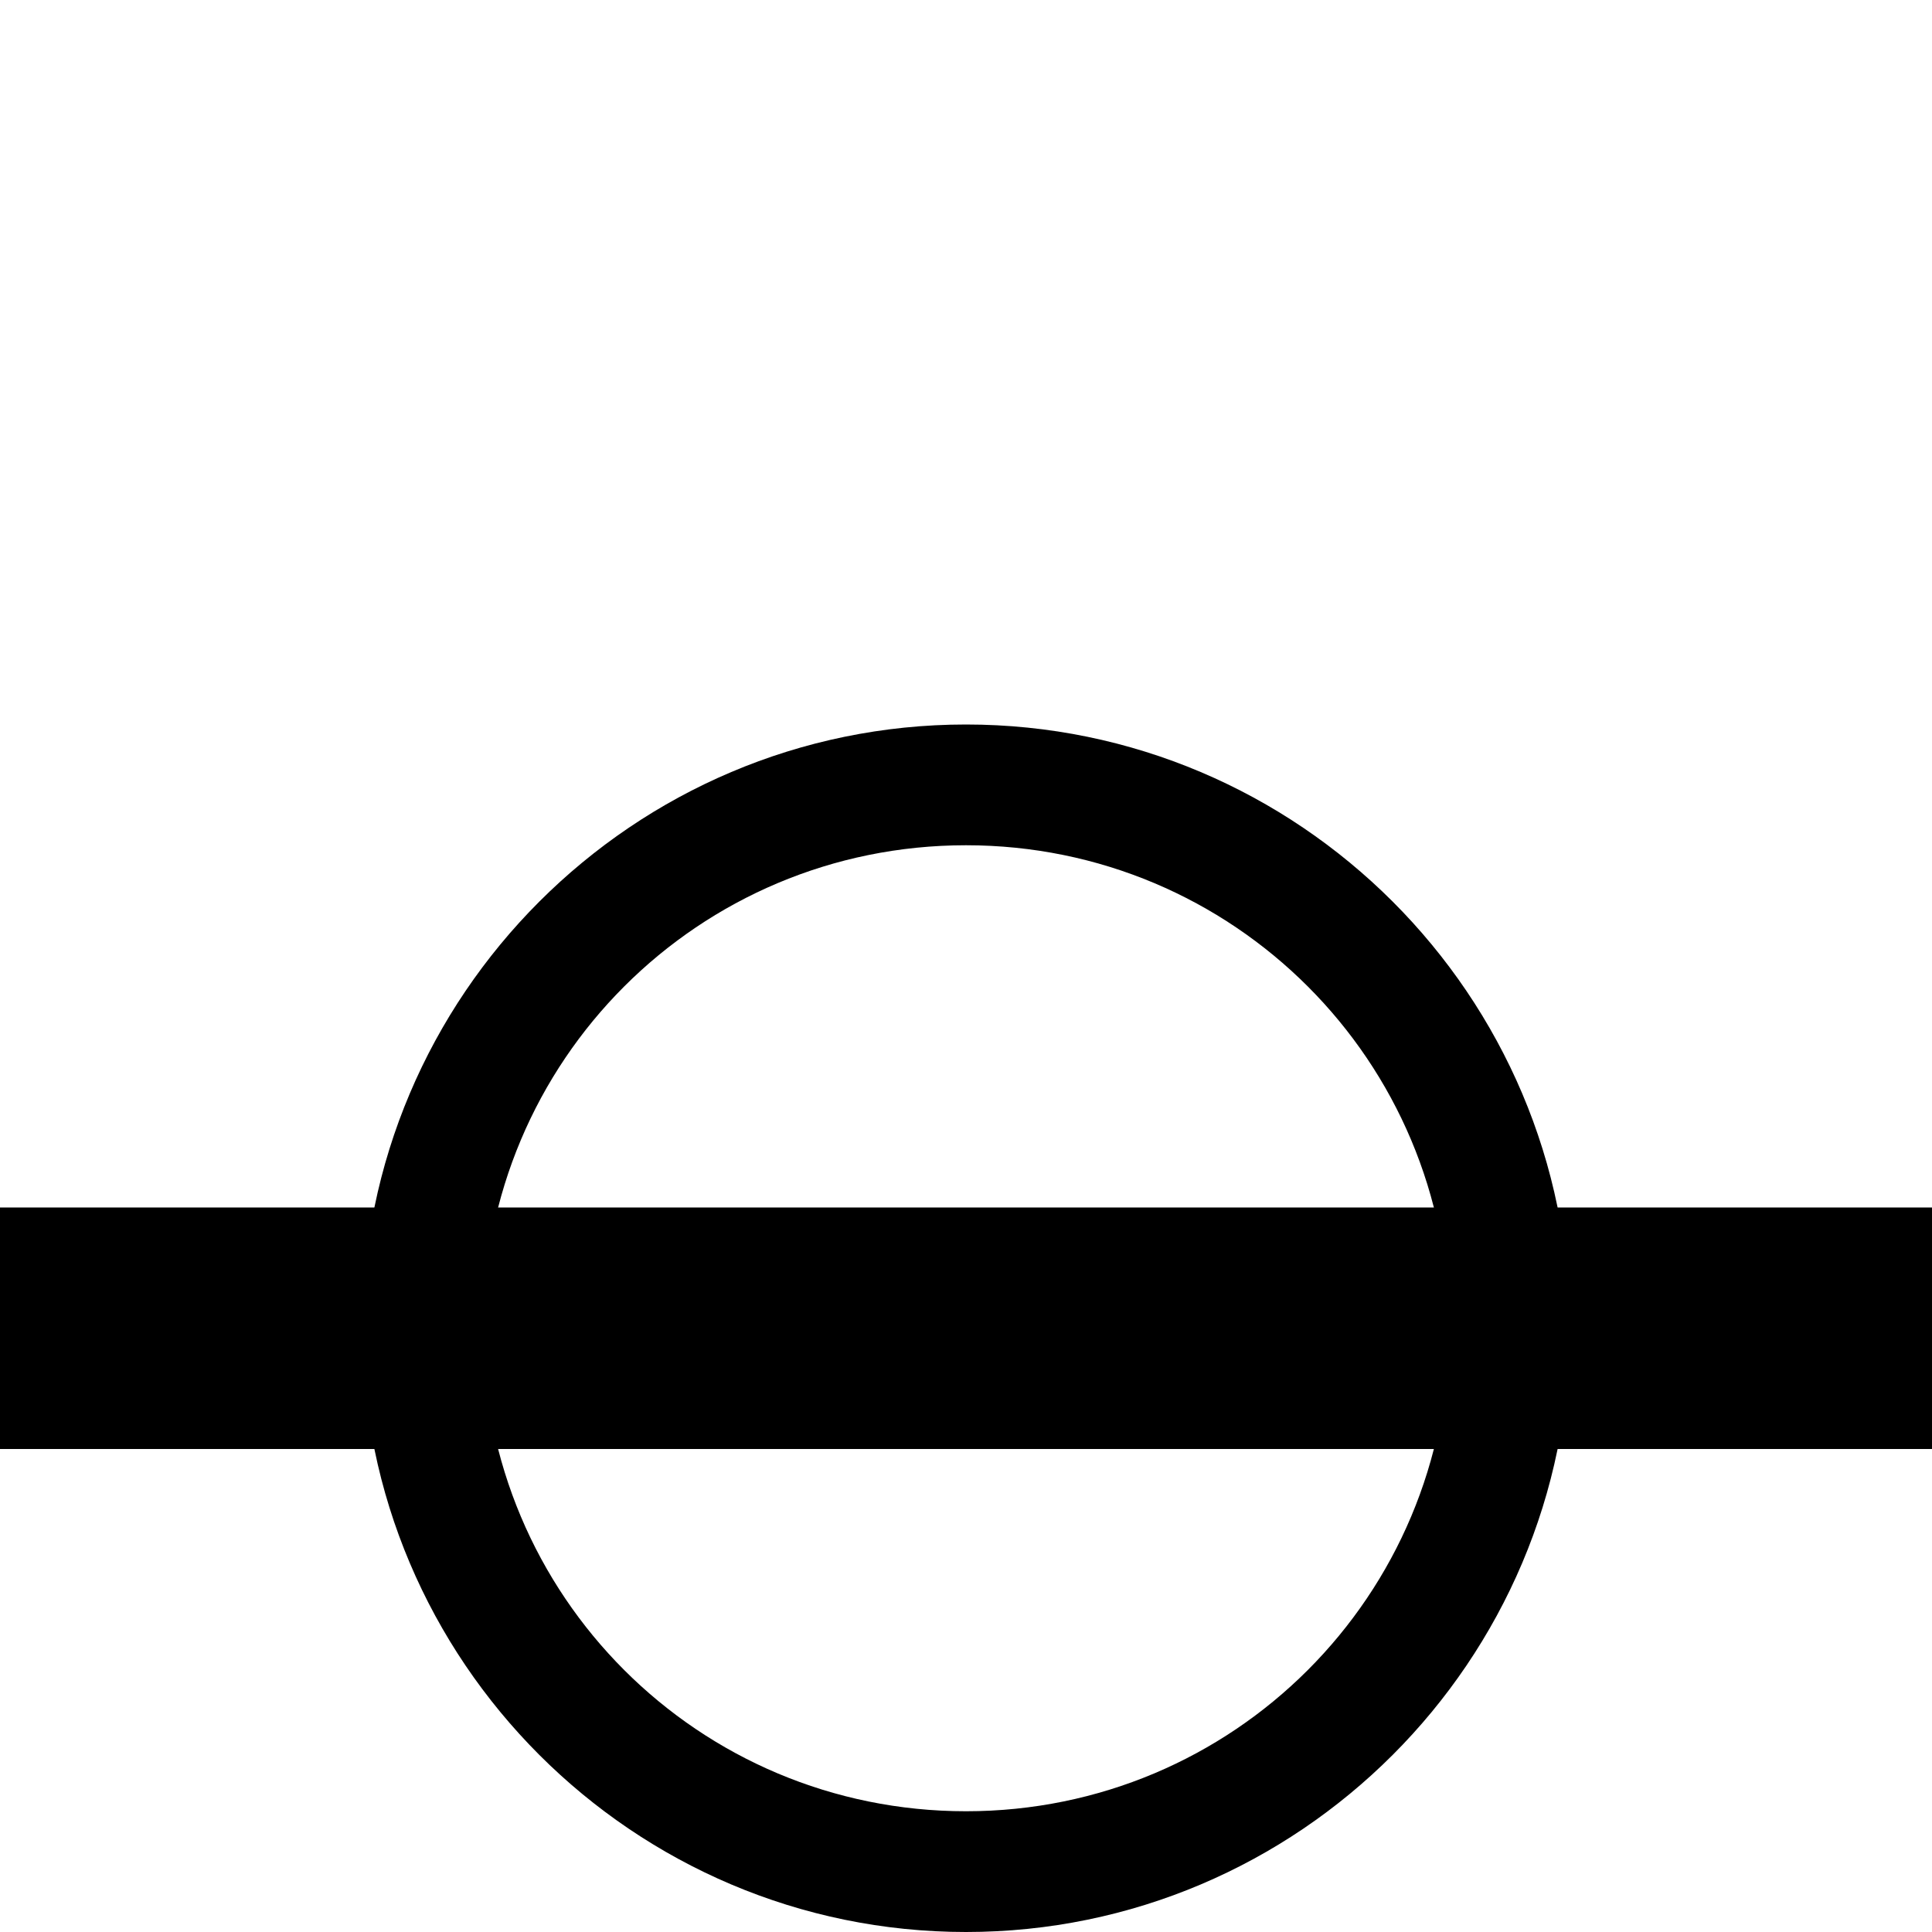 <?xml version="1.0" encoding="UTF-8" standalone="no"?>
<svg
   xmlns:dc="http://purl.org/dc/elements/1.1/"
   xmlns:cc="http://creativecommons.org/ns#"
   xmlns:rdf="http://www.w3.org/1999/02/22-rdf-syntax-ns#"
   xmlns:svg="http://www.w3.org/2000/svg"
   xmlns="http://www.w3.org/2000/svg"
   xmlns:sodipodi="http://sodipodi.sourceforge.net/DTD/sodipodi-0.dtd"
   xmlns:inkscape="http://www.inkscape.org/namespaces/inkscape"
   inkscape:version="1.0alpha2 (e9298ea62f, 2019-07-05, custom)"
   sodipodi:docname="boundingbox_bottom-symbolic.svg"
   viewBox="0 0 16 16"
   height="16"
   width="16"
   id="svg1"
   version="1.1">


  
  <defs
     id="defs1626" />
  <sodipodi:namedview
     inkscape:snap-global="false"
     inkscape:current-layer="svg1"
     inkscape:window-maximized="1"
     inkscape:window-y="27"
     inkscape:window-x="0"
     inkscape:window-height="704"
     inkscape:window-width="1360"
     inkscape:cy="8"
     inkscape:cx="8"
     inkscape:zoom="31.5625"
     showgrid="true"
     id="namedview"
     guidetolerance="10"
     gridtolerance="10"
     objecttolerance="10">
    <inkscape:grid
       id="grid"
       type="xygrid" />
  </sodipodi:namedview>
  <g
     inkscape:label="00357"
     id="boundingbox_bottom">
    <title
       id="title40600">boundingbox_bottom</title>
    <g
       transform="rotate(180,8,8)"
       id="g40602">
      <path
         style="opacity:0;fill:none"
         d="M 0,0 H 16 V 16 H 0 Z"
         id="rect40604"
         inkscape:connector-curvature="0" />
      <path
         style="opacity:1"
         inkscape:connector-curvature="0"
         id="path40608"
         d="M 0,4 H 16 V 6 H 0 Z" />
      <path
         
         style="stroke-linecap:butt;"
         d="M 8,0 C 5.244,0 3,2.244 3,5 3,7.756 5.244,10 8,10 10.756,10 13,7.756 13,5 13,2.244 10.756,0 8,0 Z m 0,1 c 2.215,0 4,1.785 4,4 C 12,7.215 10.215,9 8,9 5.785,9 4,7.215 4,5 4,2.785 5.785,1 8,1 Z"
         id="circle40606"
         inkscape:connector-curvature="0" />
    </g>
  </g>
</svg>

